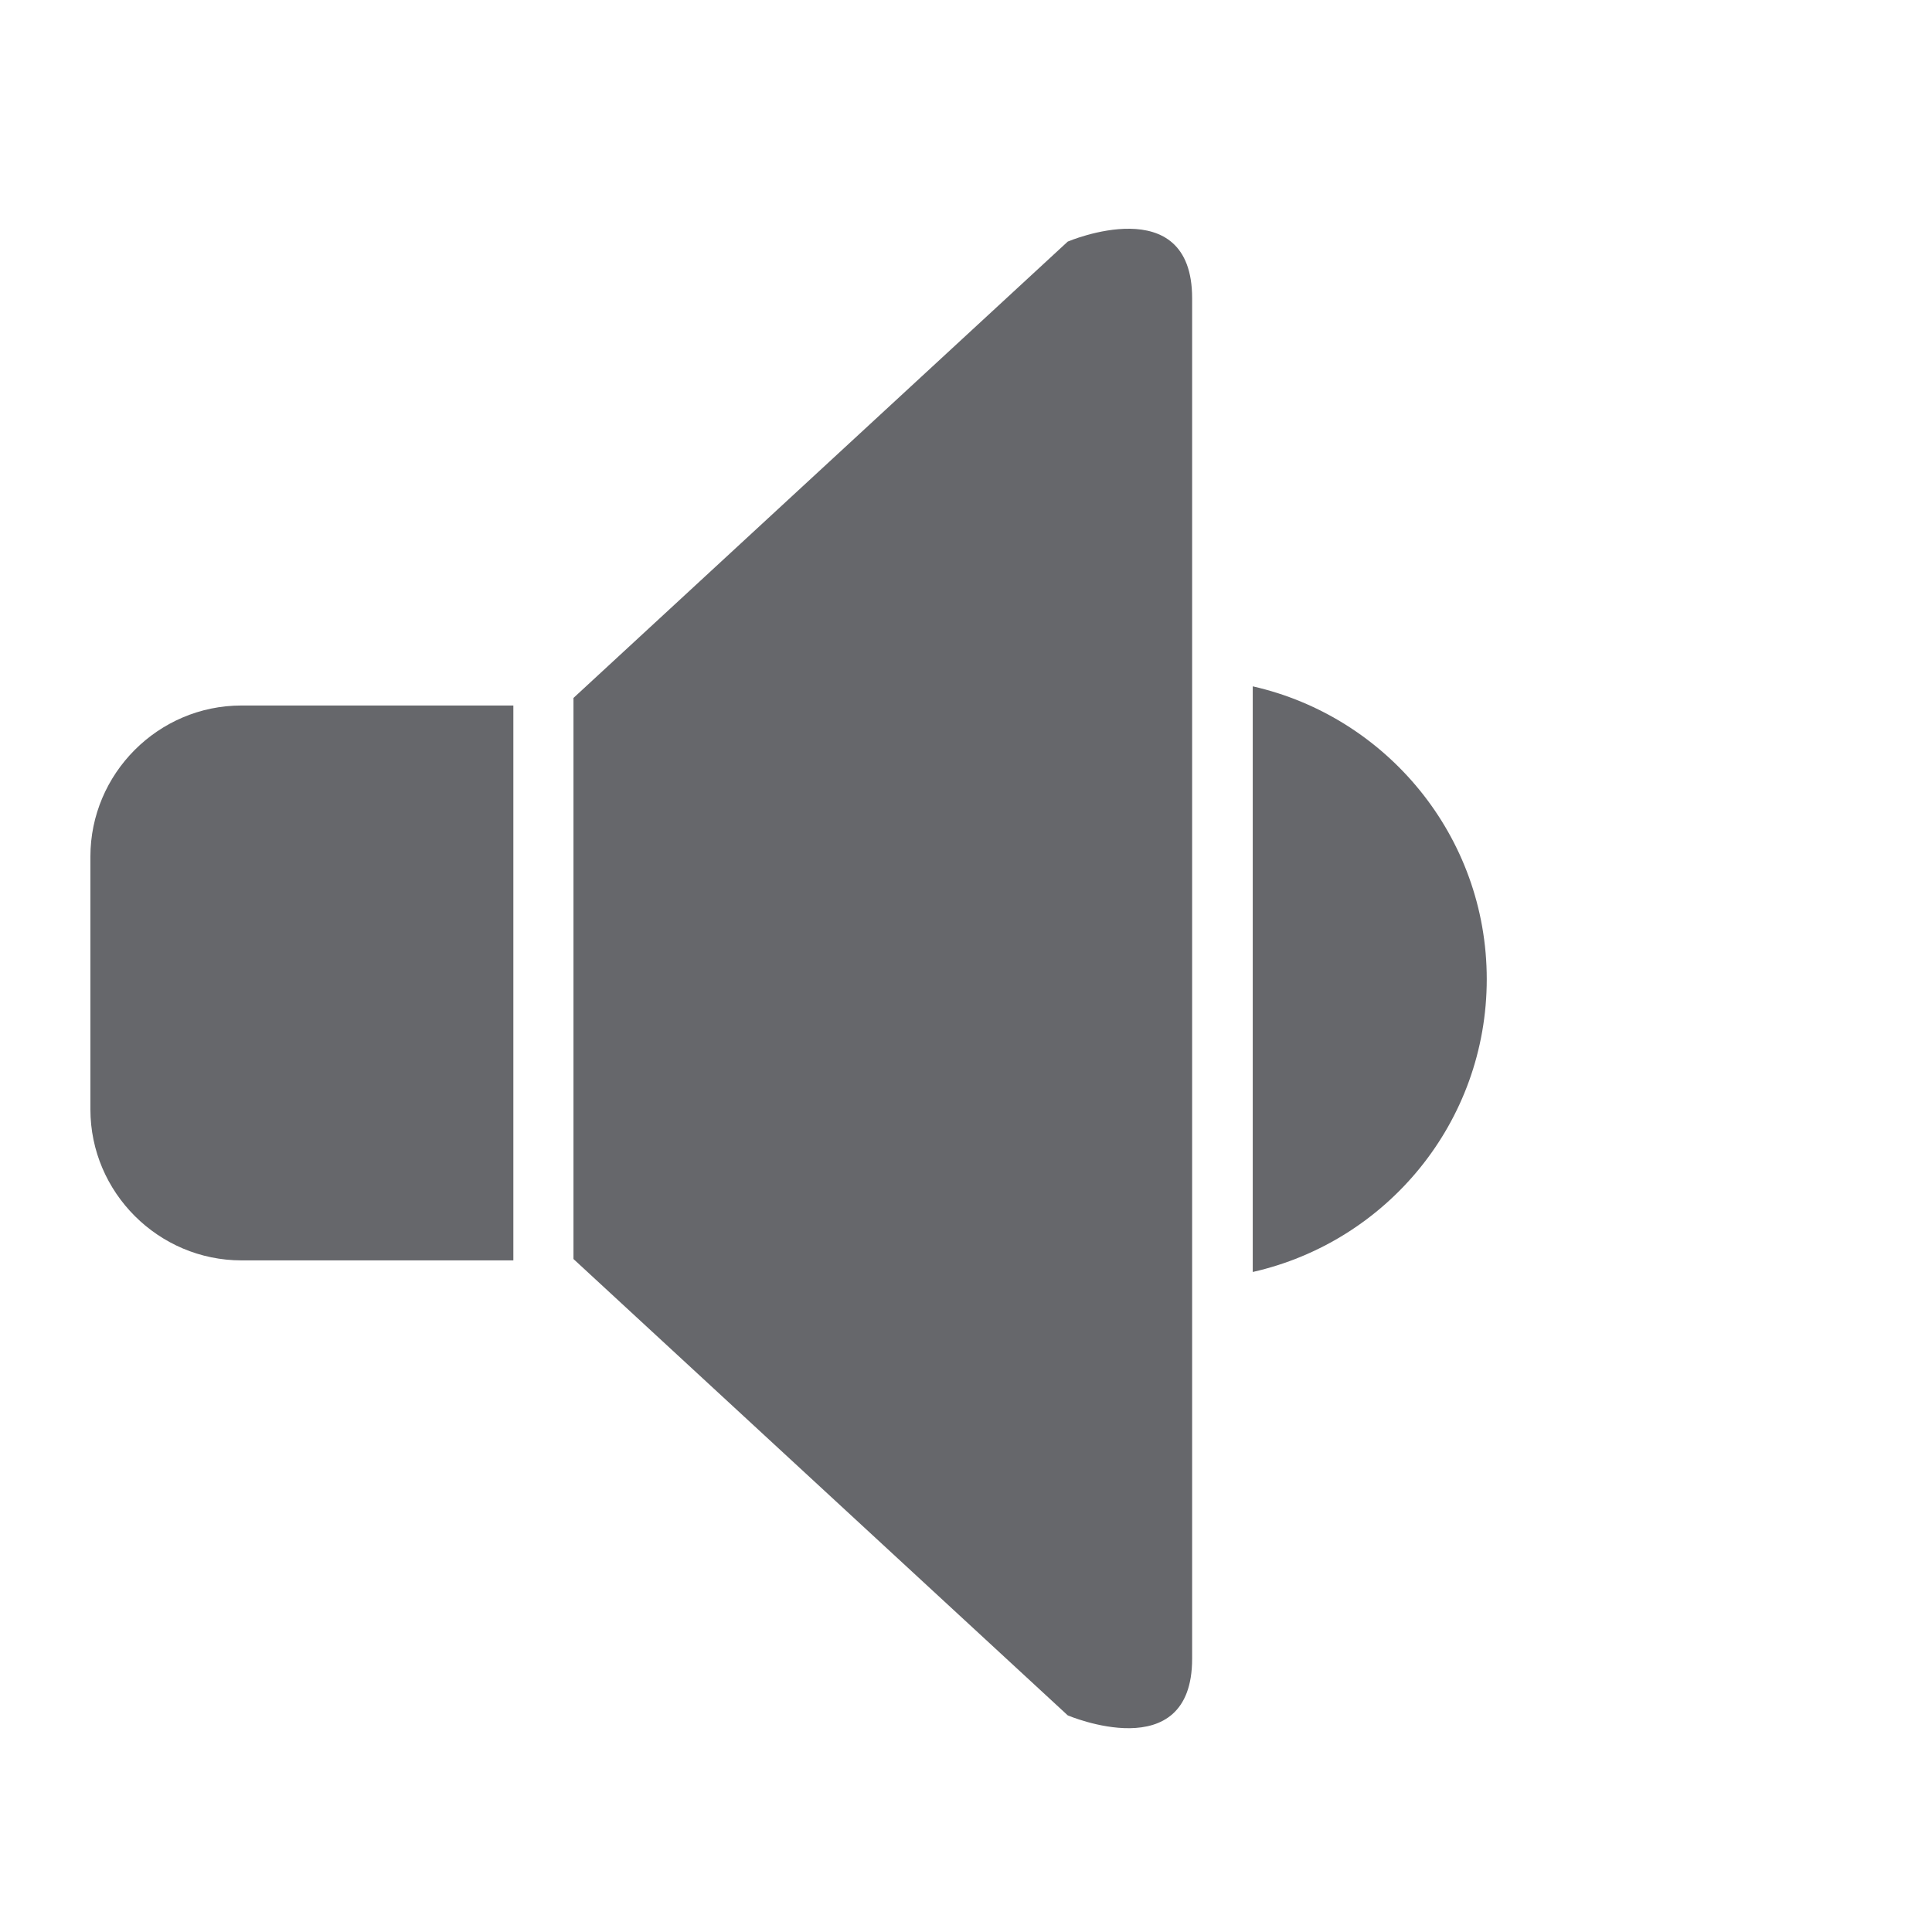 <svg width="24" height="24" viewBox="0 0 24 24" fill="none" xmlns="http://www.w3.org/2000/svg">
<g clip-path="url(#clip0_401_16180)">
<path fill-rule="evenodd" clip-rule="evenodd" d="M7.124 15.563V8.747V8.67L13.264 3.001C13.264 3.001 14.809 2.342 14.809 3.704V11.842V11.848V11.864V11.881V11.892V11.931V11.975V11.98V12.03V12.069V12.091V12.147V12.163V12.219V12.241V12.28V12.329V12.335V12.379V12.418V12.429V12.446V12.462V12.468V20.606C14.809 21.968 13.264 21.309 13.264 21.309L7.124 15.64V15.563ZM3 8.764H6.377V15.657H3C1.97 15.657 1.123 14.815 1.123 13.78V10.641C1.123 9.611 1.965 8.764 3 8.764Z" fill="#66676B"/>
<path fill-rule="evenodd" clip-rule="evenodd" d="M15.562 8.526C17.223 8.902 18.469 10.386 18.469 12.163C18.469 13.94 17.229 15.424 15.562 15.801V8.531V8.526Z" fill="#66676B"/>
</g>
<defs>
<clipPath id="clip0_401_16180">
<rect width="24" height="24" fill="white"/>
</clipPath>
</defs>
</svg>
